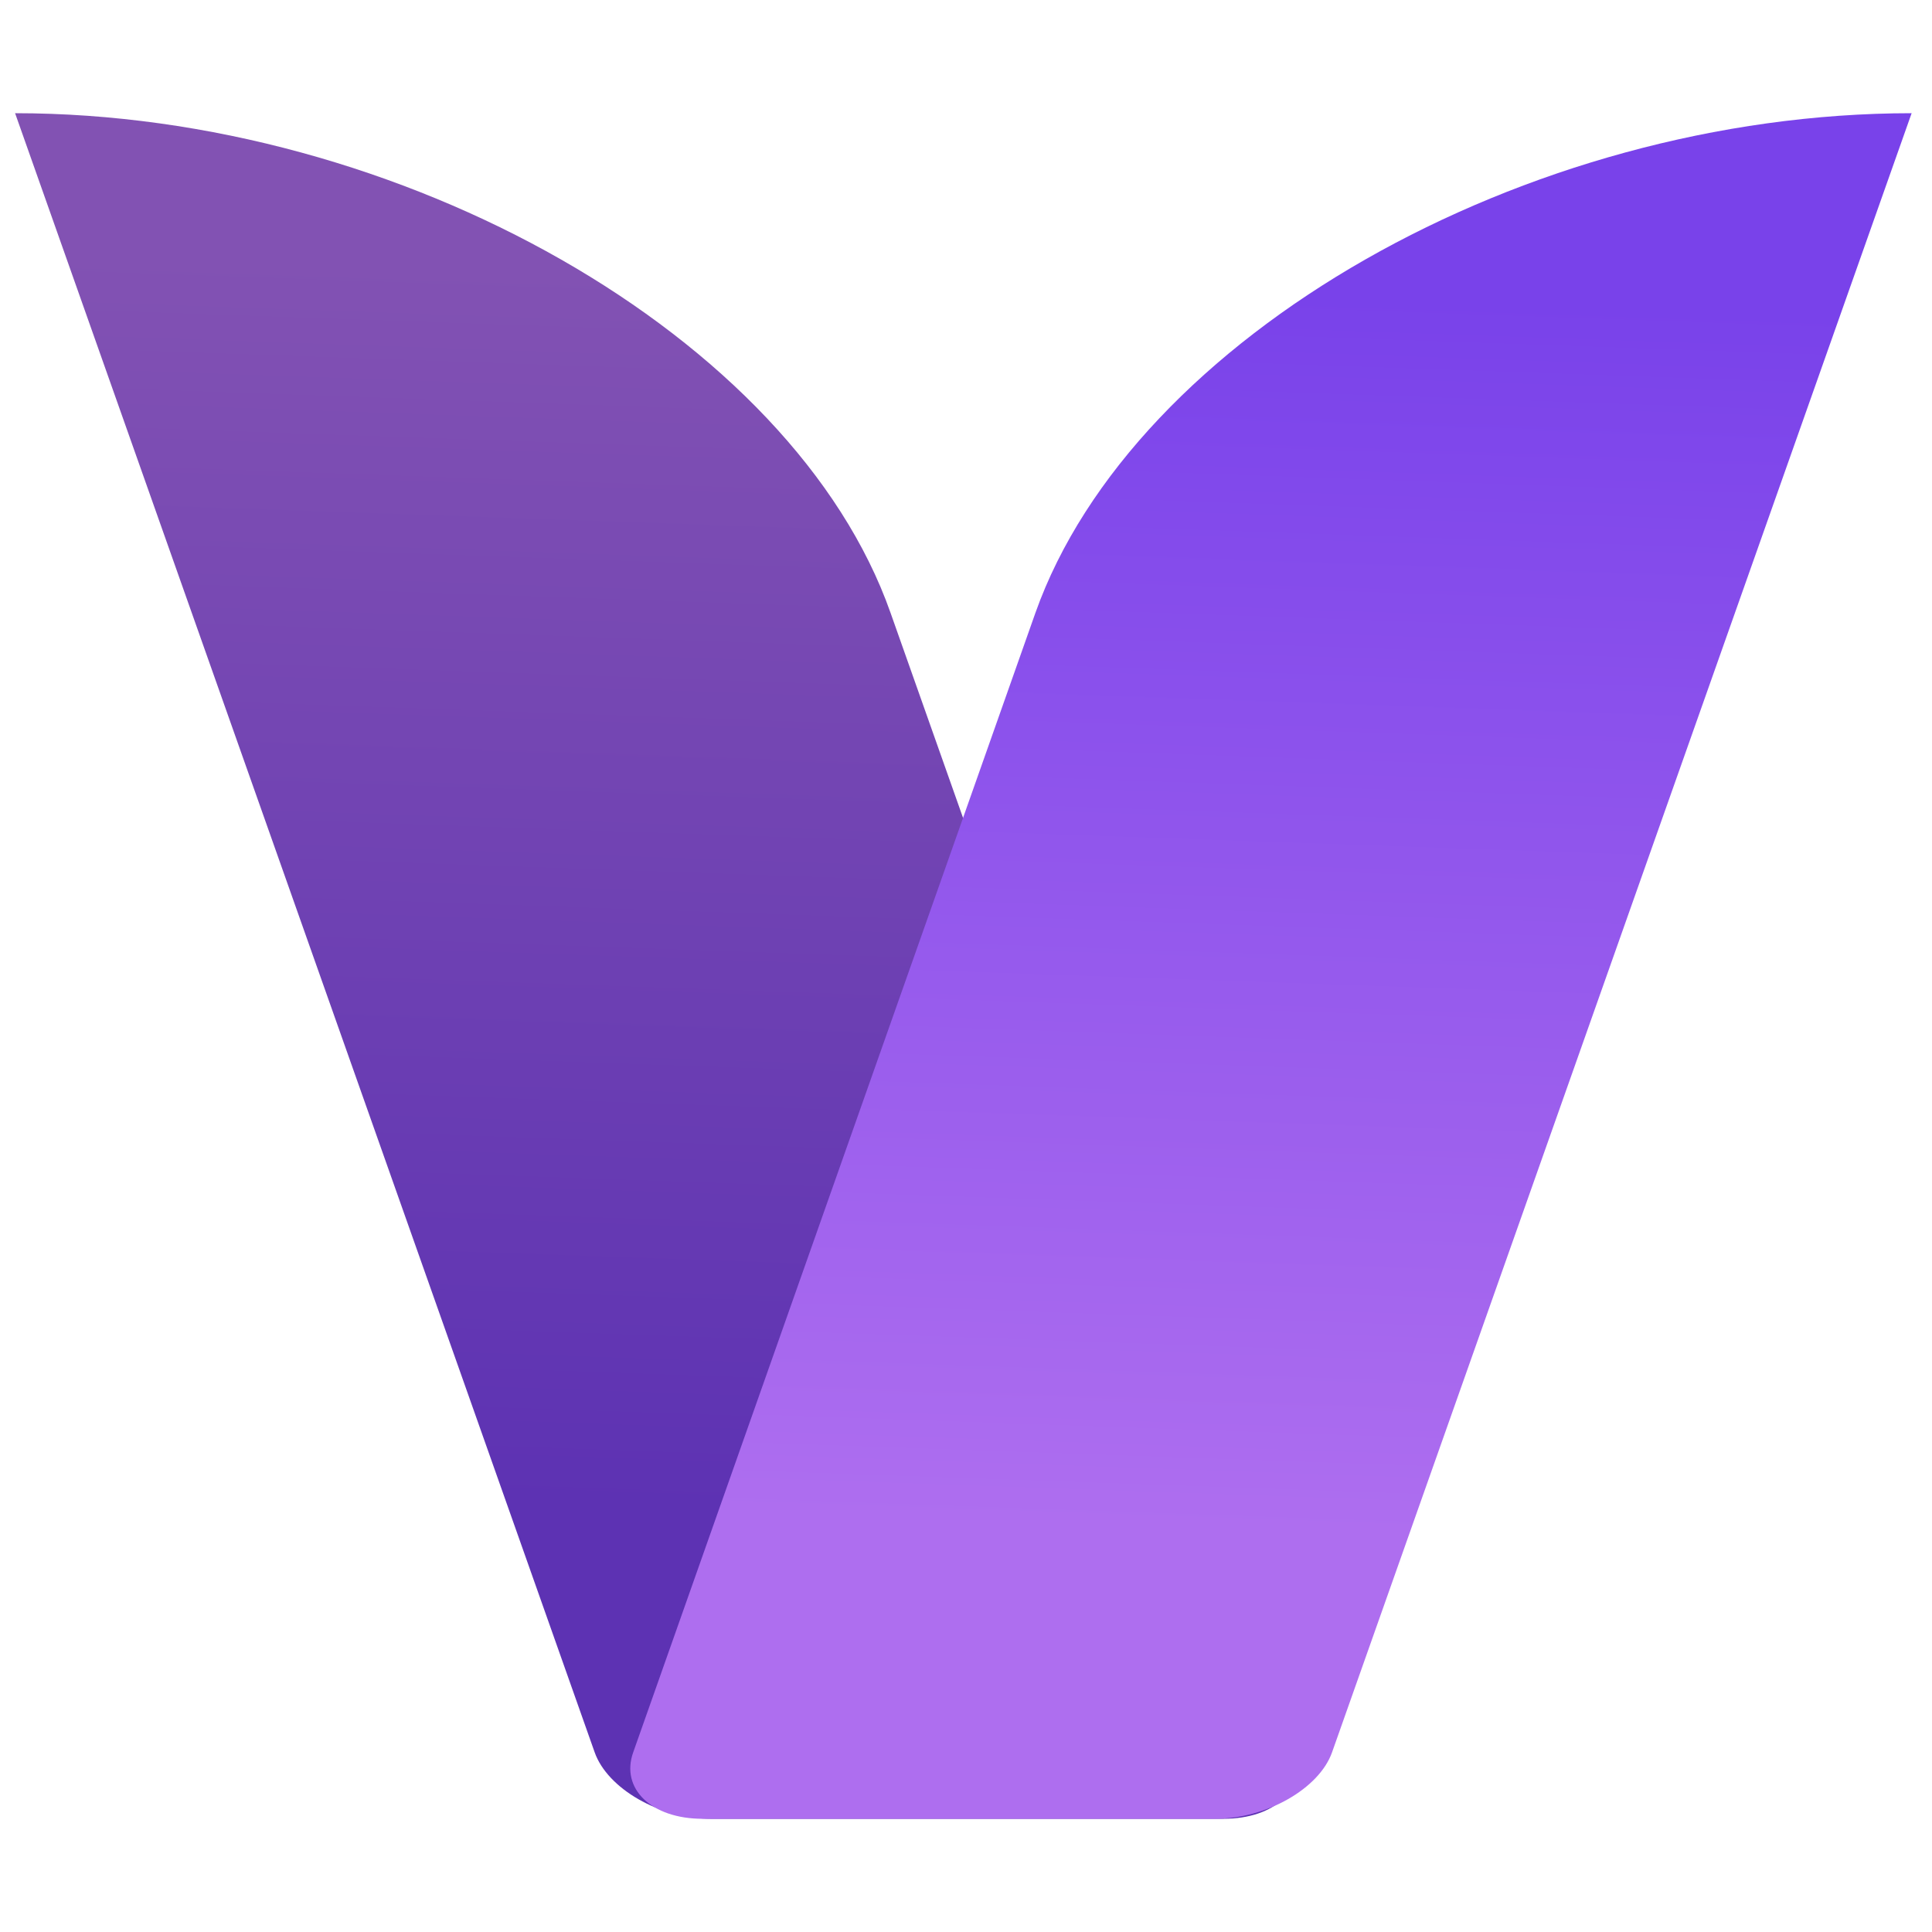 <svg version="1.2" xmlns="http://www.w3.org/2000/svg" viewBox="0 0 256 256" width="512" height="512">
	<title>violet-logo-svg</title>
	<defs>
		<linearGradient id="g1" x1="86.5" y1="200" x2="92.2" y2="36.2" gradientUnits="userSpaceOnUse">
			<stop offset="0" stop-color="#5d32b3"/>
			<stop offset="1" stop-color="#8252b3"/>
		</linearGradient>
		<linearGradient id="g2" x1="86.5" y1="200" x2="92.2" y2="36.2" gradientUnits="userSpaceOnUse">
			<stop offset="0" stop-color="#ae6eef"/>
			<stop offset="1" stop-color="#7942ea"/>
		</linearGradient>
	</defs>
	<style>
		.s0 { fill: url(#g1) } 
		.s1 { fill: url(#g2) } 
	</style>
	<path id="Left" class="s0" d="m2 15c51.1 0 103.1 29.6 116 66.2l53.4 151c1.7 4.8-2.4 8.8-9.3 8.8h-67.9c-6.8 0-13.7-4-15.4-8.8z"/>
	<path id="Right" class="s1" d="m253.3 15c-51.2 0-103.1 29.6-116.1 66.2l-53.3 151c-1.7 4.8 2.4 8.8 9.2 8.8h67.9c6.8 0 13.8-4 15.5-8.8z"/>
</svg>